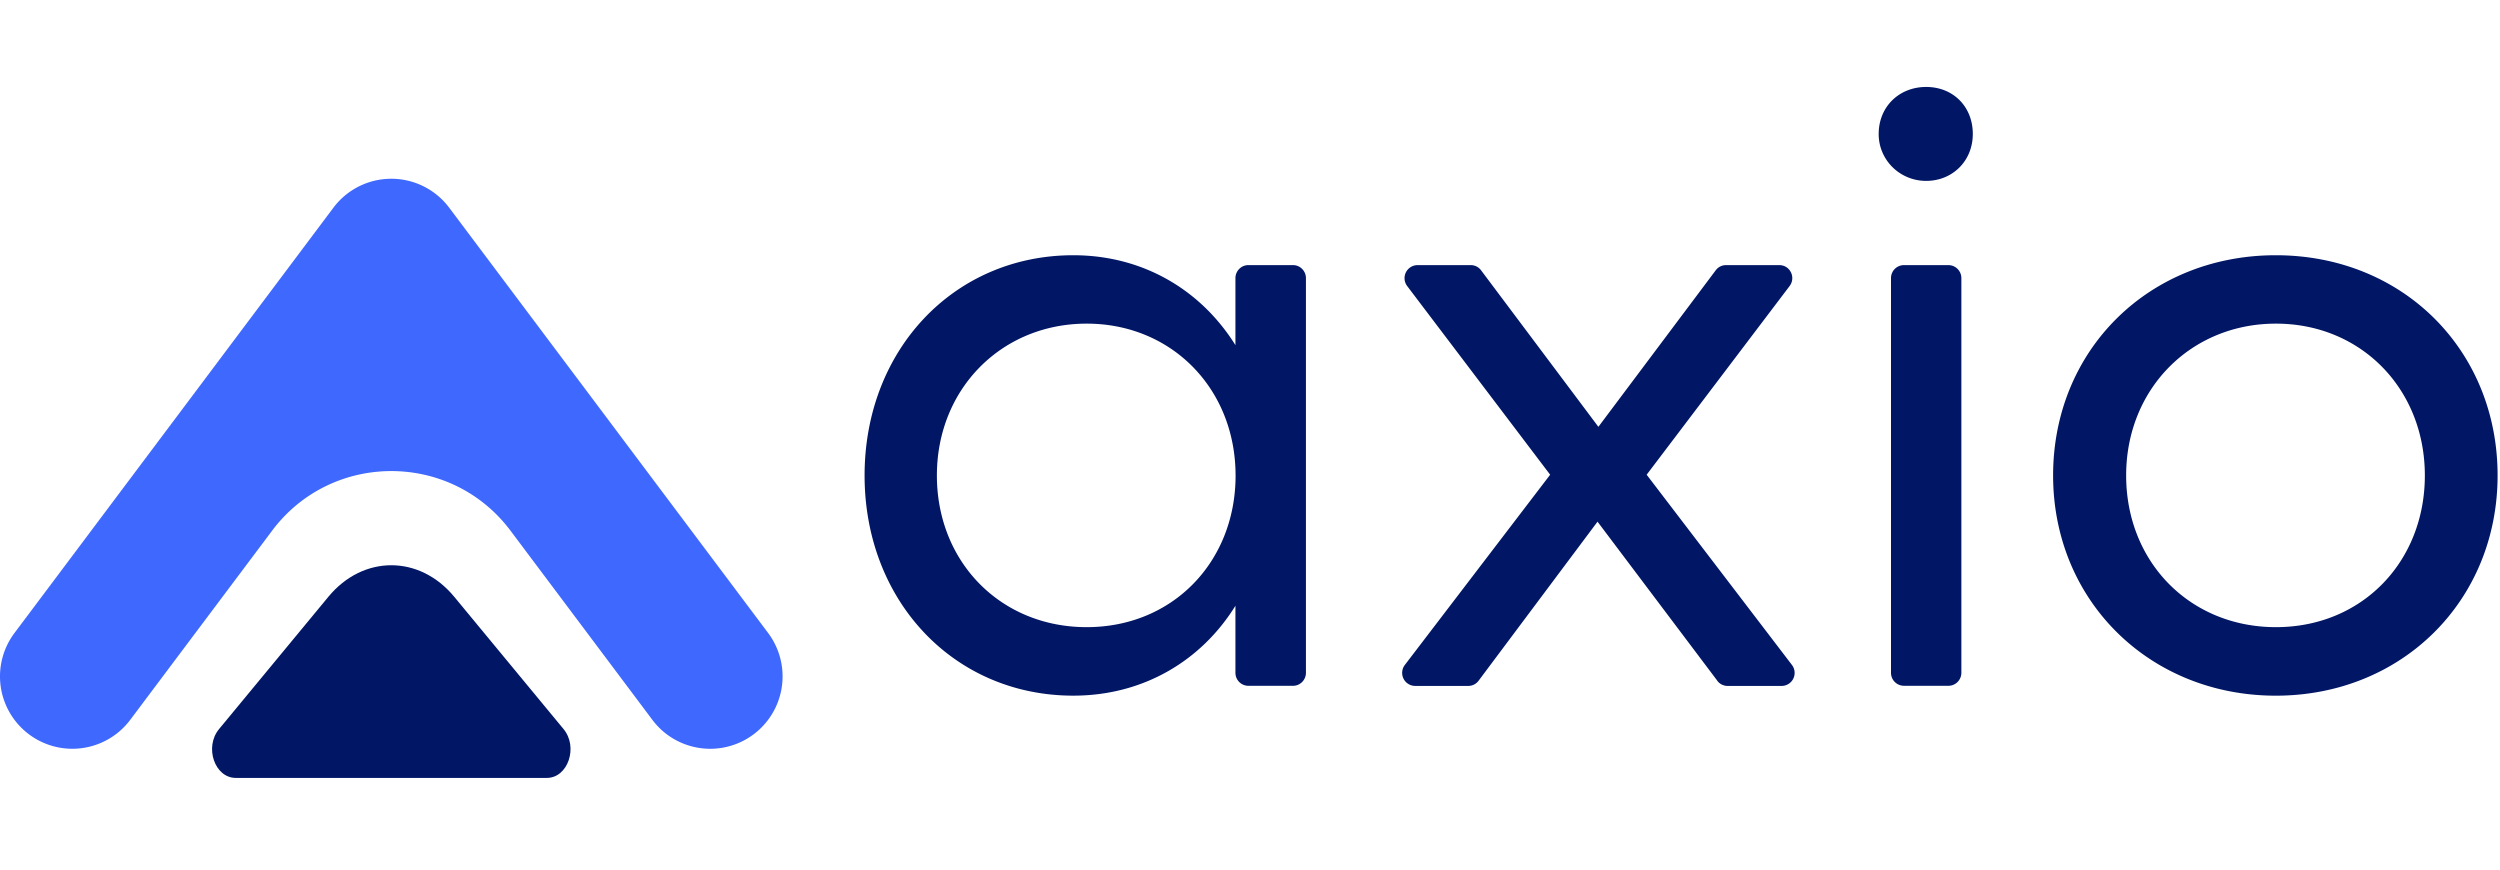 <svg width="115" height="40" viewBox="0 0 115 32" fill="none" xmlns="http://www.w3.org/2000/svg"><path d="M32.675 30.444c-1.013 0-2.011-.459-2.666-1.331l-6.525-8.701c-2.743-3.657-8.227-3.656-10.968 0l-6.525 8.7a3.328 3.328 0 11-5.325-3.994L15.337 5.554a3.329 3.329 0 015.326 0l14.671 19.564a3.33 3.33 0 01-2.66 5.326z" fill="#3E68FE"></path><path d="M10.076 29.538l5.03-6.087c1.598-1.933 4.19-1.933 5.788 0l5.03 6.087c.685.829.2 2.246-.769 2.246h-14.31c-.969 0-1.454-1.417-.769-2.246z" fill="#011665"></path><g clip-path="url(#clip0_86_652)" fill="#011665"><path d="M60.073 8.795v18.152c0 .33-.266.6-.594.6h-2.055a.597.597 0 01-.594-.6v-3.082C55.252 26.41 52.575 28 49.372 28c-5.497 0-9.601-4.363-9.601-10.129 0-5.767 4.104-10.13 9.601-10.13 3.203 0 5.873 1.597 7.458 4.136V8.795c0-.33.266-.6.594-.6h2.055c.328 0 .594.27.594.6zm-3.237 9.076c0-3.984-2.936-6.984-6.849-6.984-3.913 0-6.89 3-6.89 6.984s2.936 6.978 6.89 6.978c3.954 0 6.85-3 6.85-6.978zM78.996 27.312l-5.51-7.315-5.47 7.315a.584.584 0 01-.472.24h-2.451a.6.6 0 01-.472-.962l6.686-8.753-6.576-8.678a.6.6 0 01.47-.963h2.46c.184 0 .361.09.47.24l5.395 7.198 5.395-7.197a.584.584 0 01.471-.241h2.459c.491 0 .771.564.47.963l-6.575 8.678 6.685 8.753a.6.6 0 01-.471.963h-2.493a.597.597 0 01-.47-.234v-.007zM86.42 2.16c0-1.252.942-2.16 2.184-2.16 1.243 0 2.145.908 2.145 2.16 0 1.253-.943 2.161-2.145 2.161-1.201 0-2.185-.95-2.185-2.16zm1.16 6.036h2.049c.328 0 .594.268.594.598v18.153c0 .33-.266.599-.594.599H87.58a.597.597 0 01-.594-.599V8.794c0-.33.266-.598.594-.598zM94.443 17.871c0-5.767 4.405-10.13 10.243-10.13 5.839 0 10.203 4.363 10.203 10.13s-4.405 10.13-10.203 10.13c-5.797 0-10.243-4.364-10.243-10.13zm17.1 0c0-3.984-2.937-6.984-6.85-6.984s-6.89 3-6.89 6.984 2.936 6.978 6.89 6.978c3.954 0 6.85-3 6.85-6.978z"></path></g><defs><clipPath id="clip0_86_652"><path fill="#fff" d="M0 0H75.111V28H0z" transform="translate(39.778)"></path></clipPath></defs></svg>